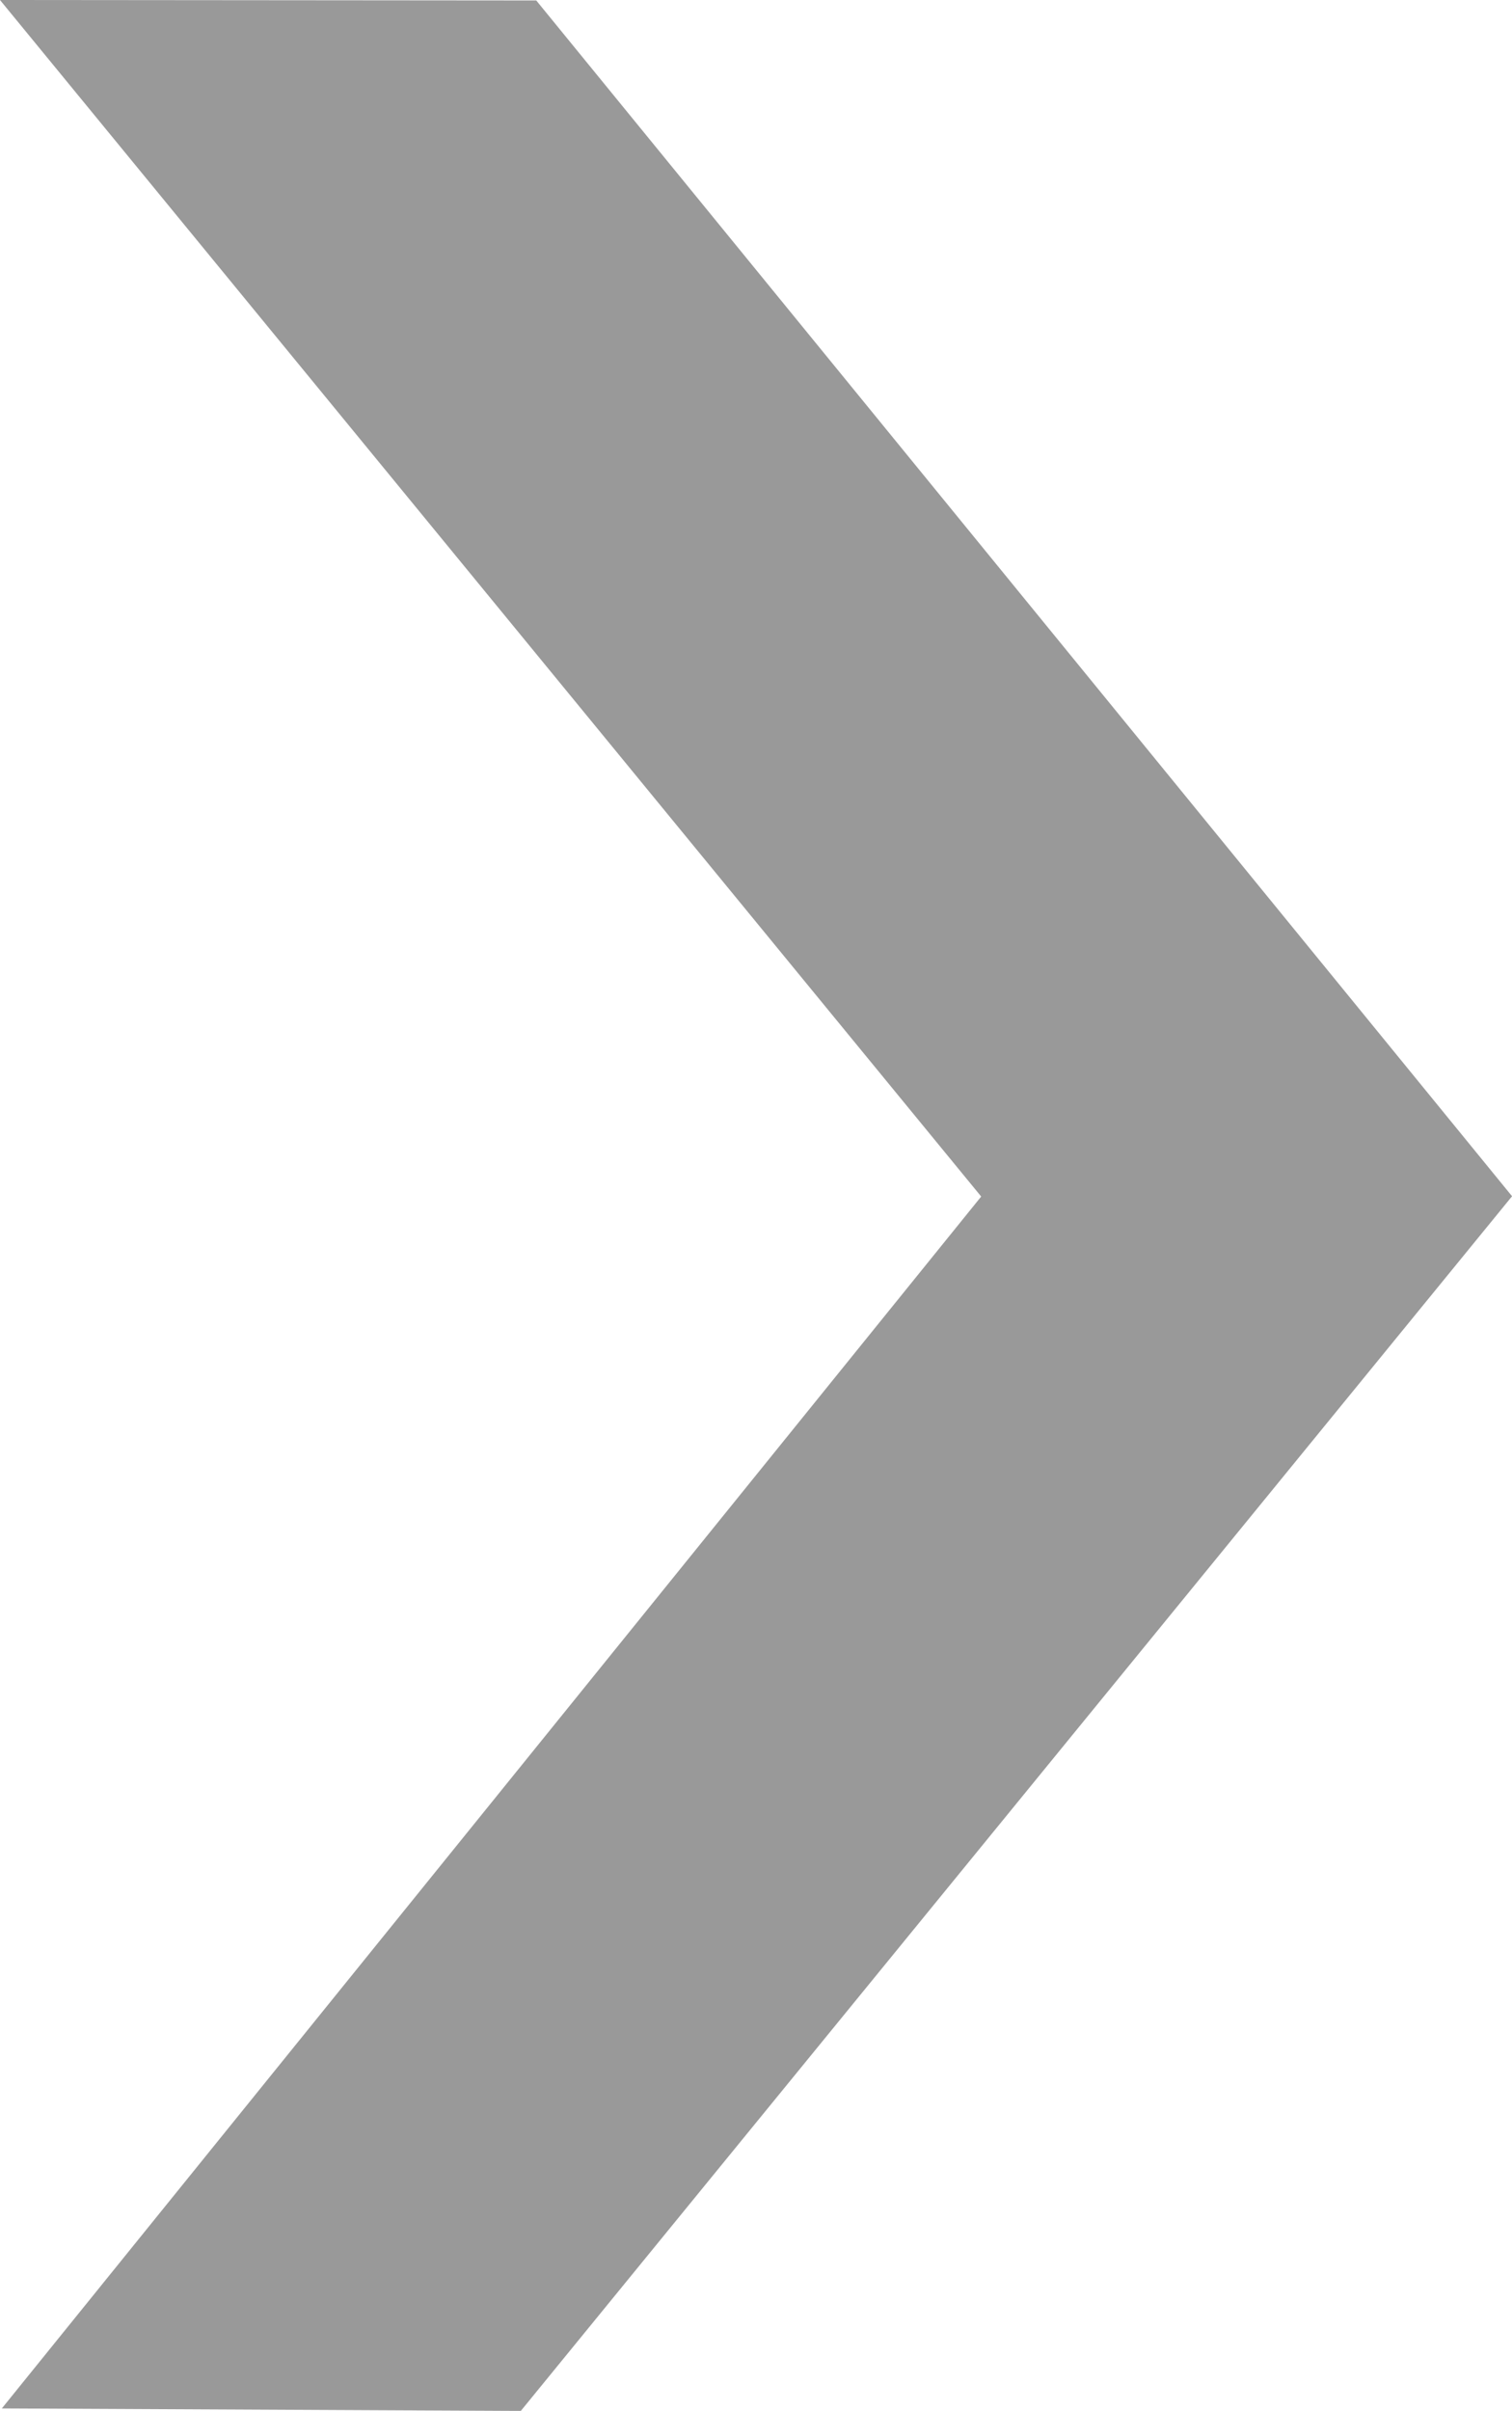 <svg id="レイヤー_1" data-name="レイヤー 1" xmlns="http://www.w3.org/2000/svg" width="142.36" height="226.91" viewBox="0 0 142.36 226.91">
    <defs>
        <style>
            .cls-1 {
            fill: #999;
            stroke: #999;
            stroke-miterlimit: 10;
            stroke-width: 12px;
            }
        </style>
    </defs>
    <title>icon_arrow_gray</title>
    <polygon class="cls-1" points="12.69 220.74 100.12 112.59 12.69 6.01 47.64 6.04 134.62 112.59 46.2 220.9 12.69 220.74"/>
</svg>
